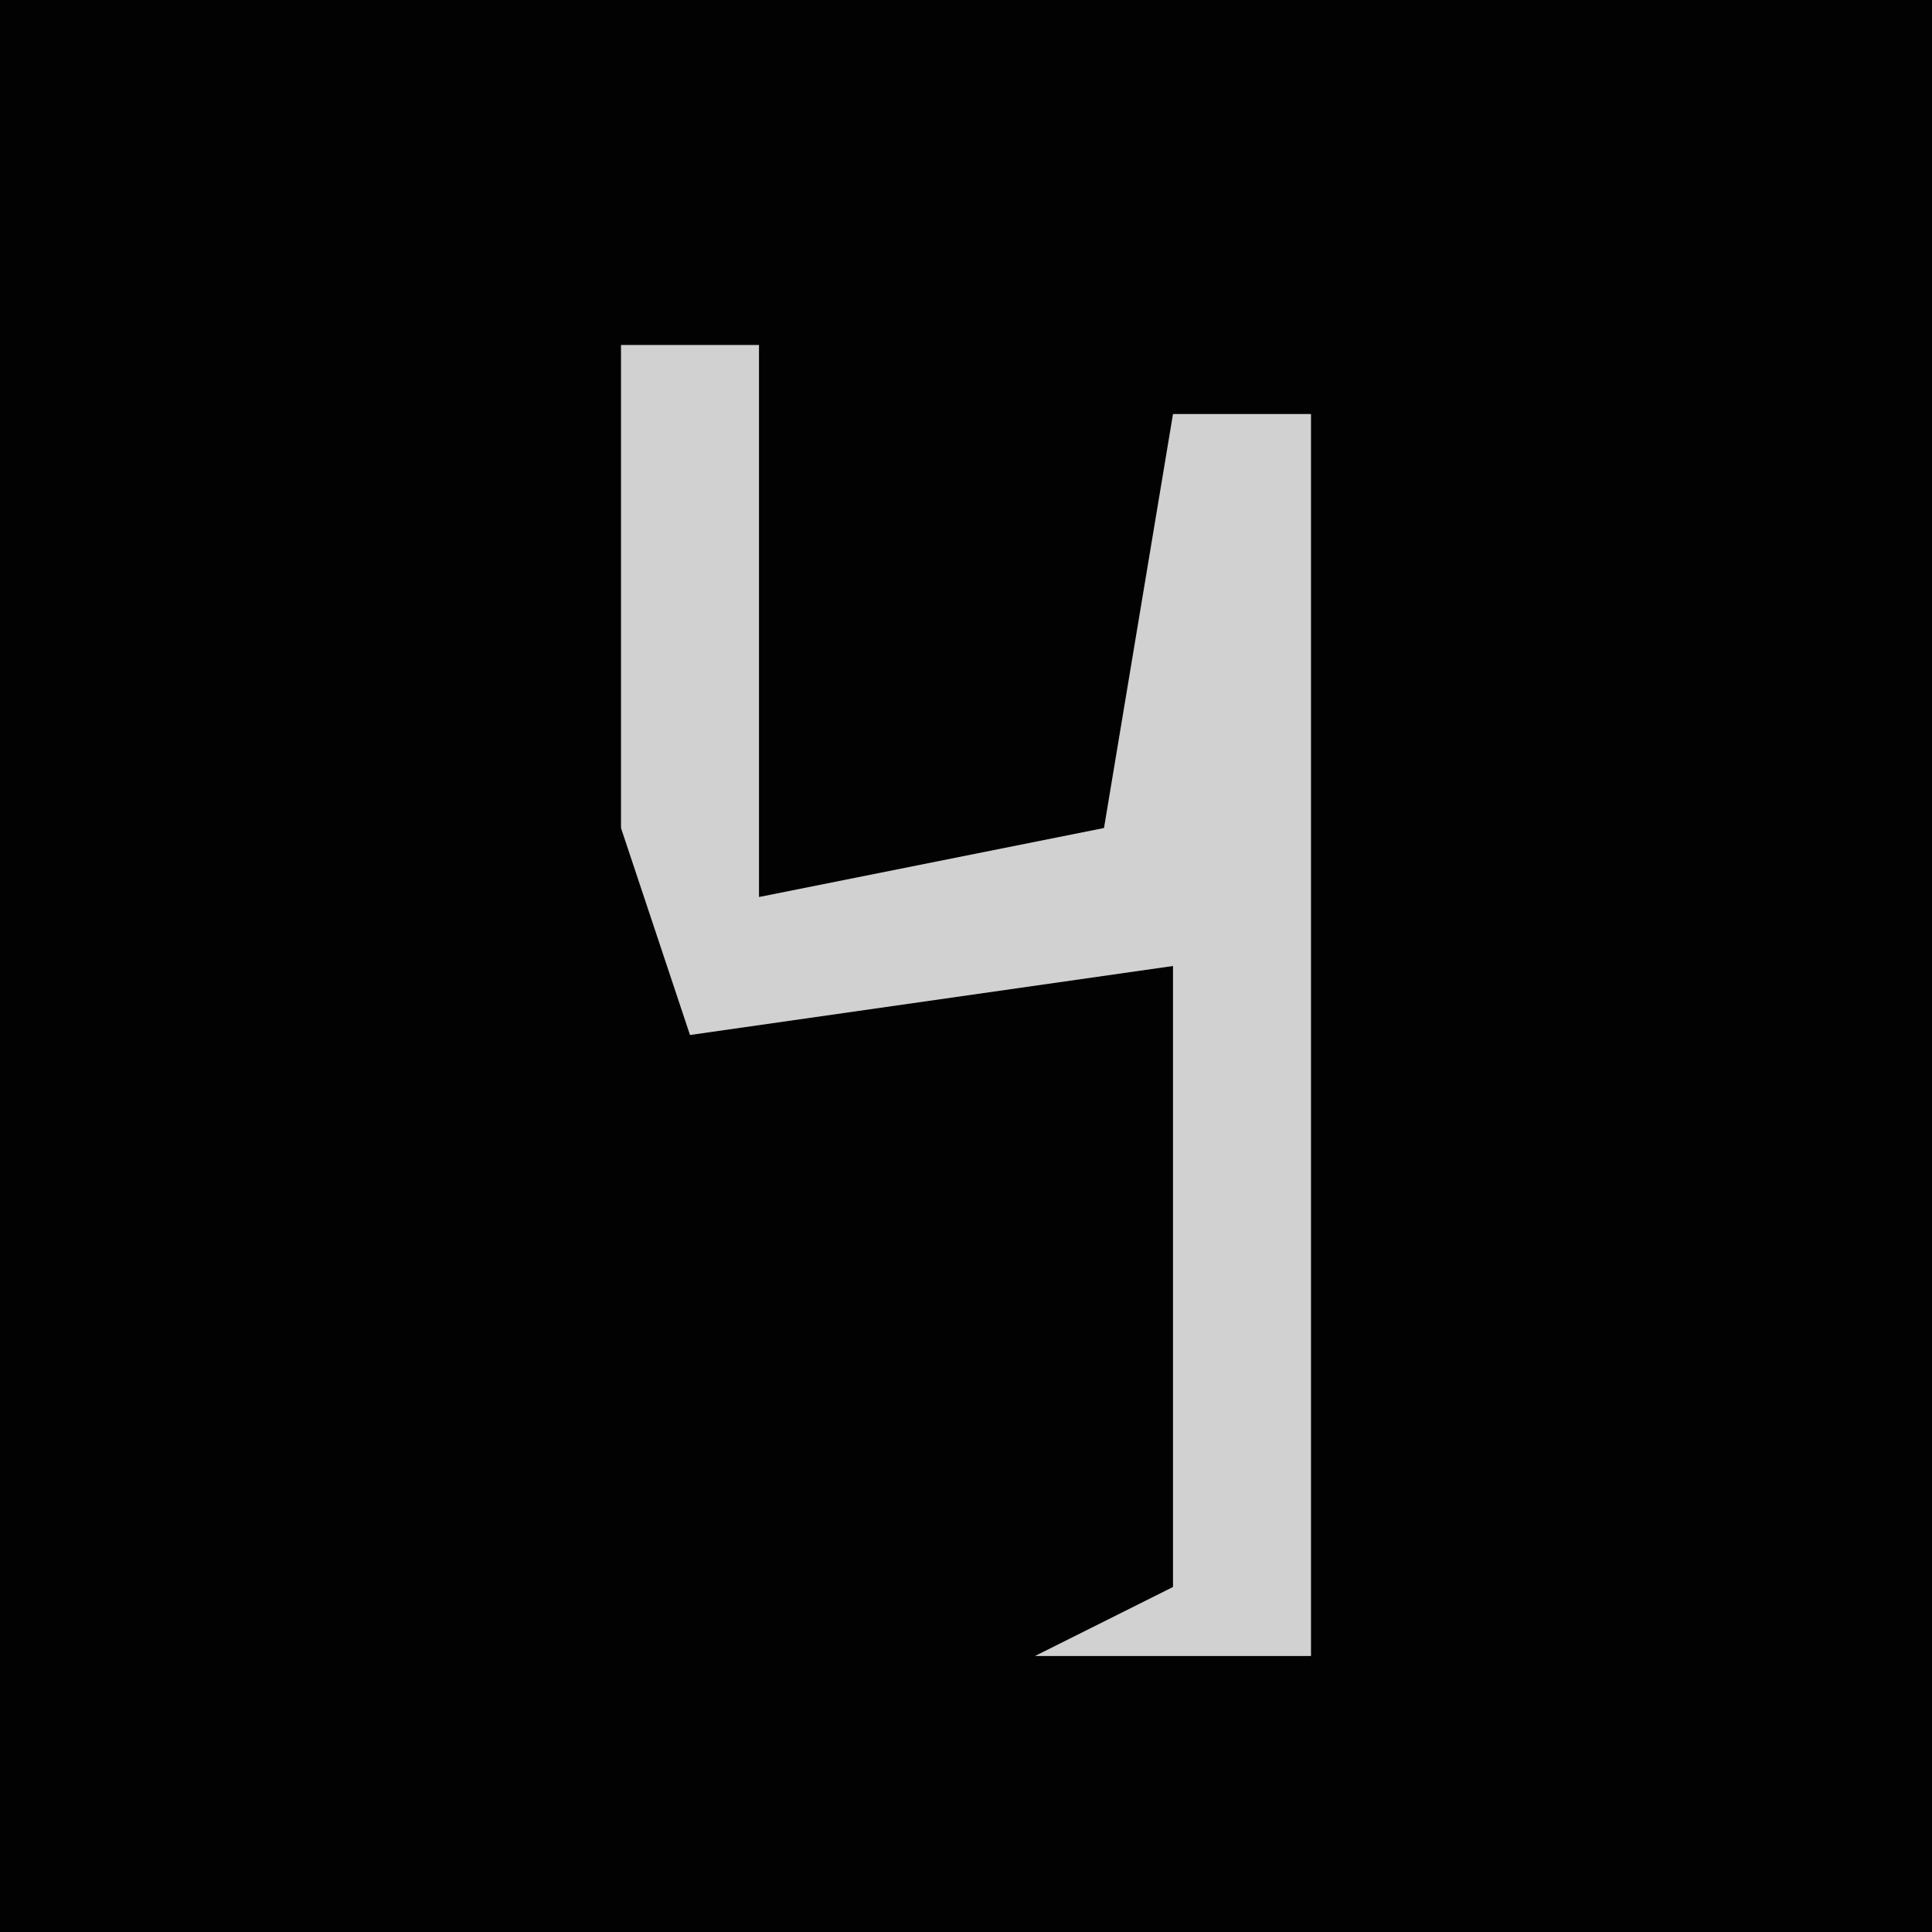 <?xml version="1.0" encoding="UTF-8"?>
<svg version="1.1" xmlns="http://www.w3.org/2000/svg" width="28" height="28">
<path d="M0,0 L28,0 L28,28 L0,28 Z " fill="#020202" transform="translate(0,0)"/>
<path d="M0,0 L2,0 L2,8 L7,7 L8,1 L10,1 L10,19 L6,19 L8,18 L8,9 L1,10 L0,7 Z " fill="#D1D1D1" transform="translate(9,5)"/>
</svg>
